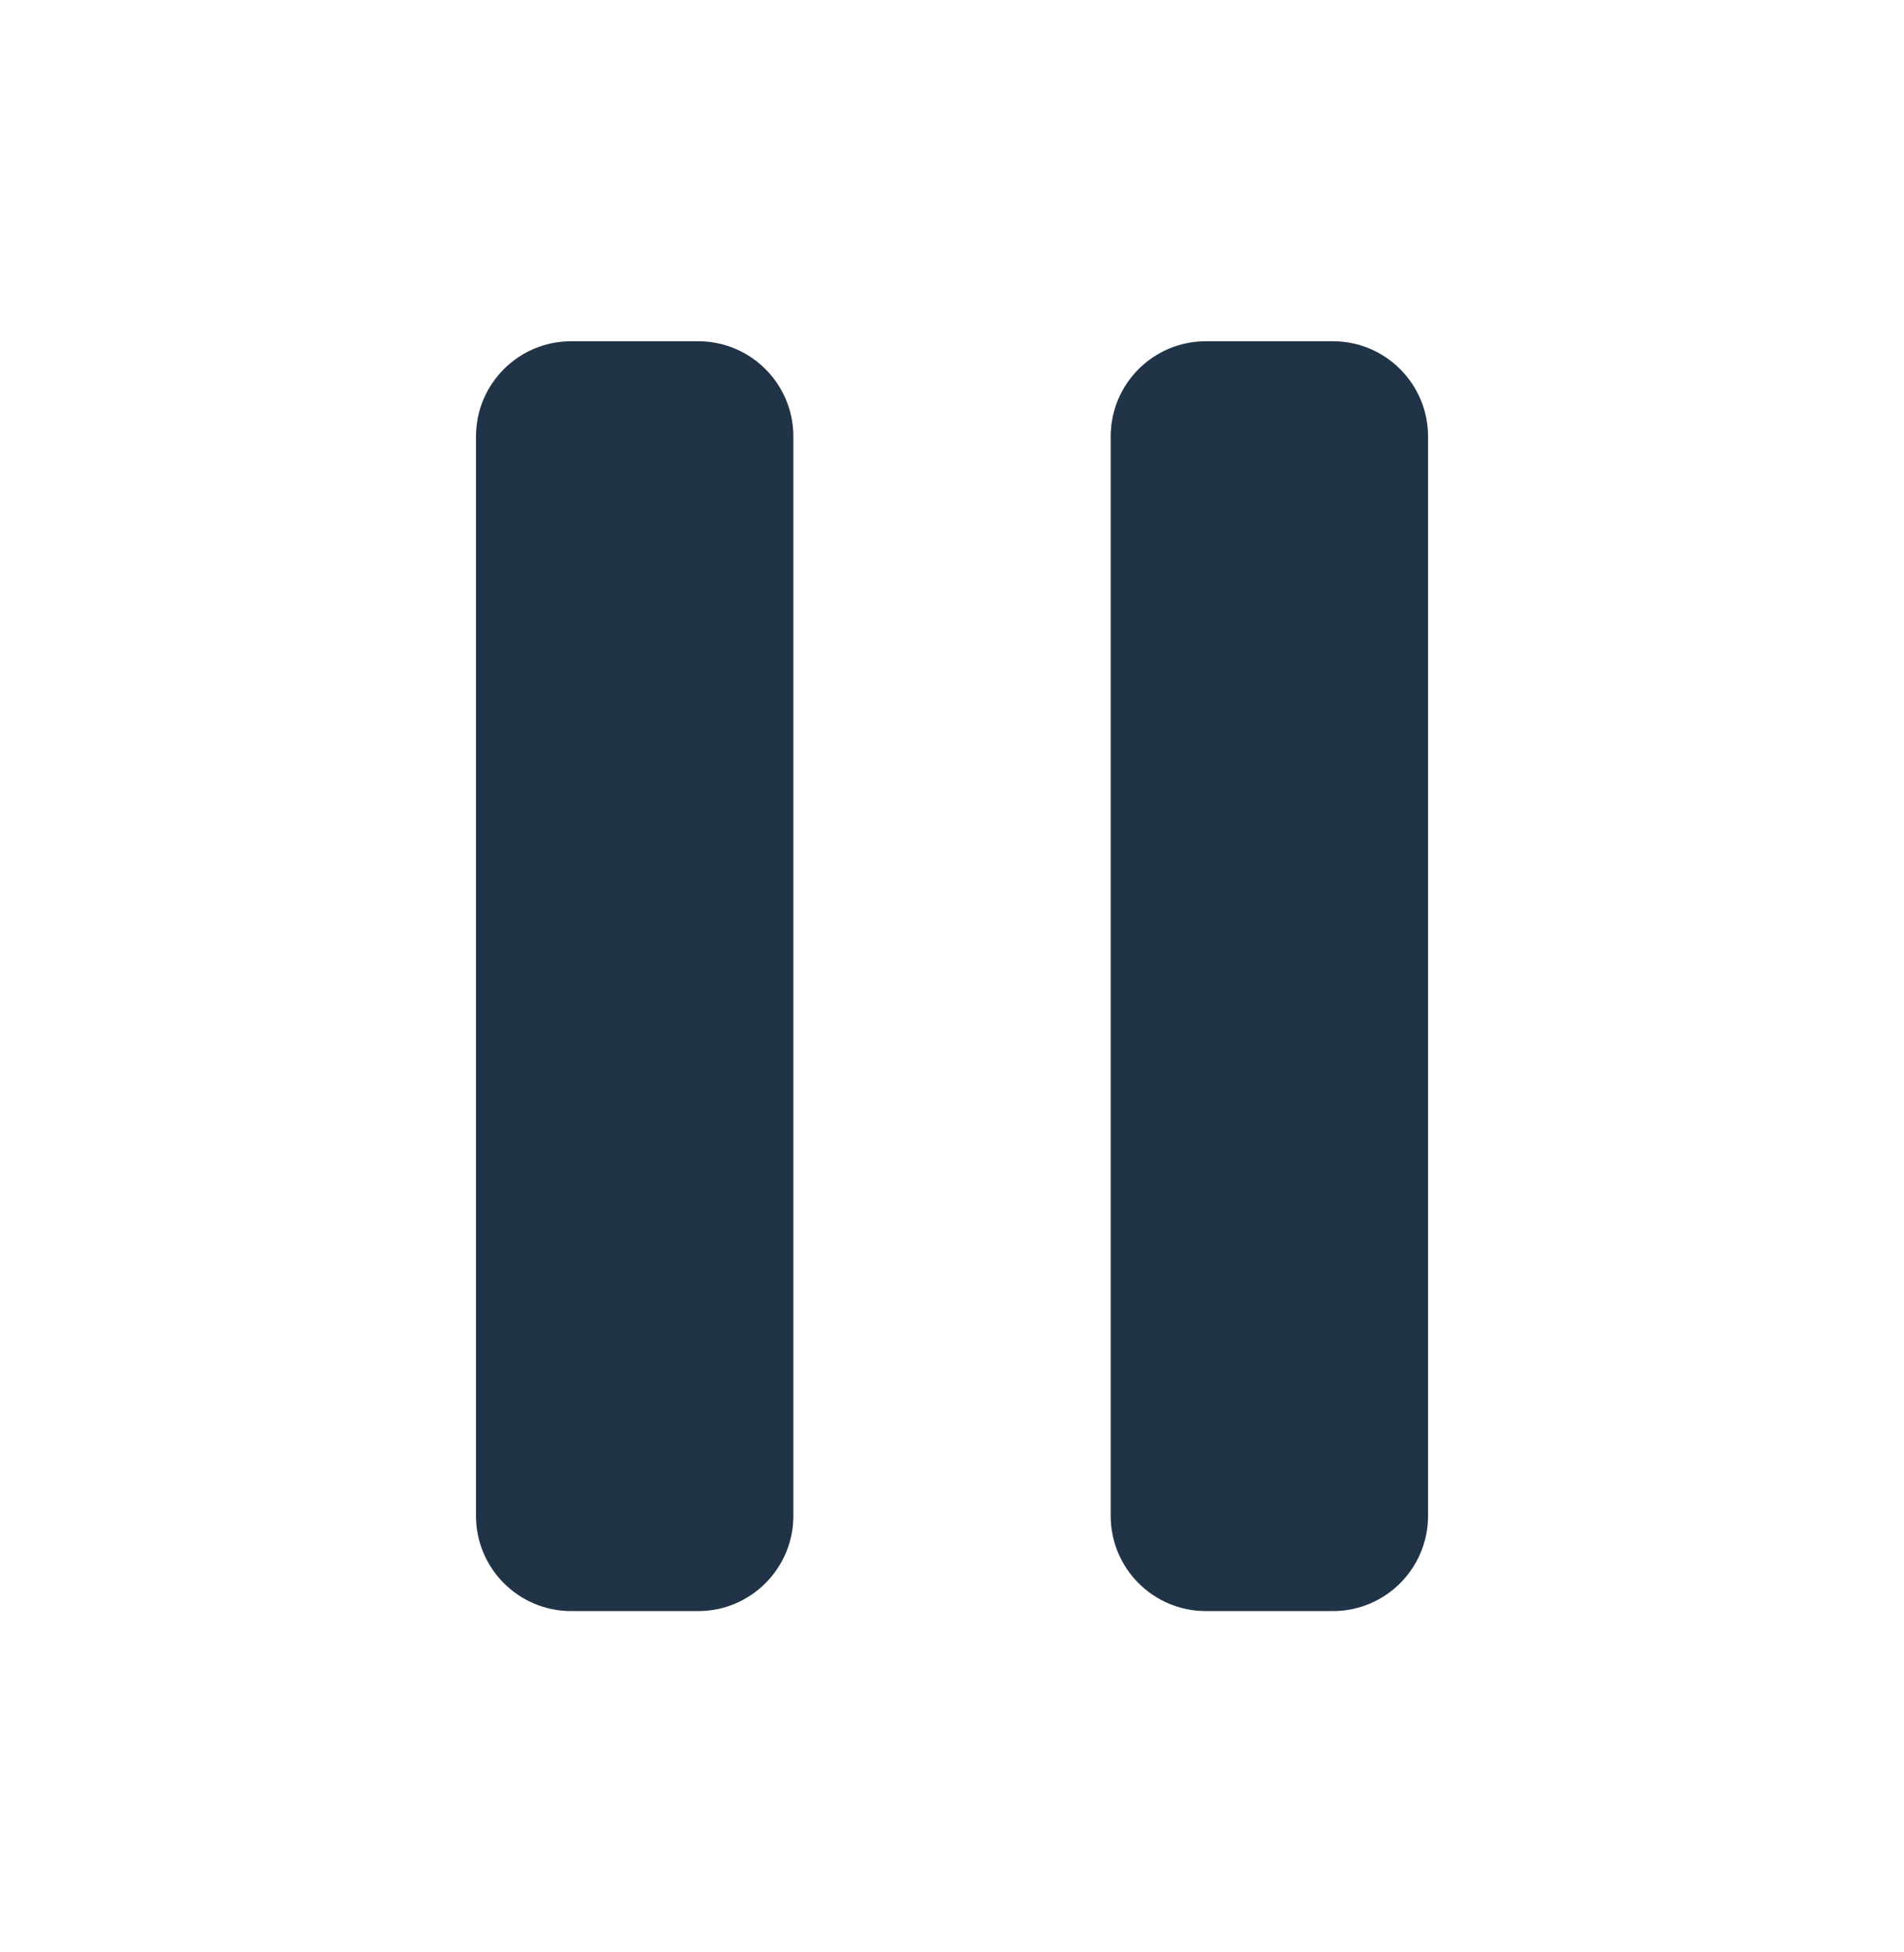 <svg viewBox="0 0 40 41" fill="none" xmlns="http://www.w3.org/2000/svg">
<path d="M14.667 7.166H12C10.895 7.166 10 8.061 10 9.166V31.833C10 32.937 10.895 33.833 12 33.833H14.667C15.771 33.833 16.667 32.937 16.667 31.833V9.166C16.667 8.061 15.771 7.166 14.667 7.166Z" fill="#213346"/>
<path d="M28.001 7.166H25.334C24.229 7.166 23.334 8.061 23.334 9.166V31.833C23.334 32.937 24.229 33.833 25.334 33.833H28.001C29.105 33.833 30.001 32.937 30.001 31.833V9.166C30.001 8.061 29.105 7.166 28.001 7.166Z" fill="#213346"/>
</svg>
